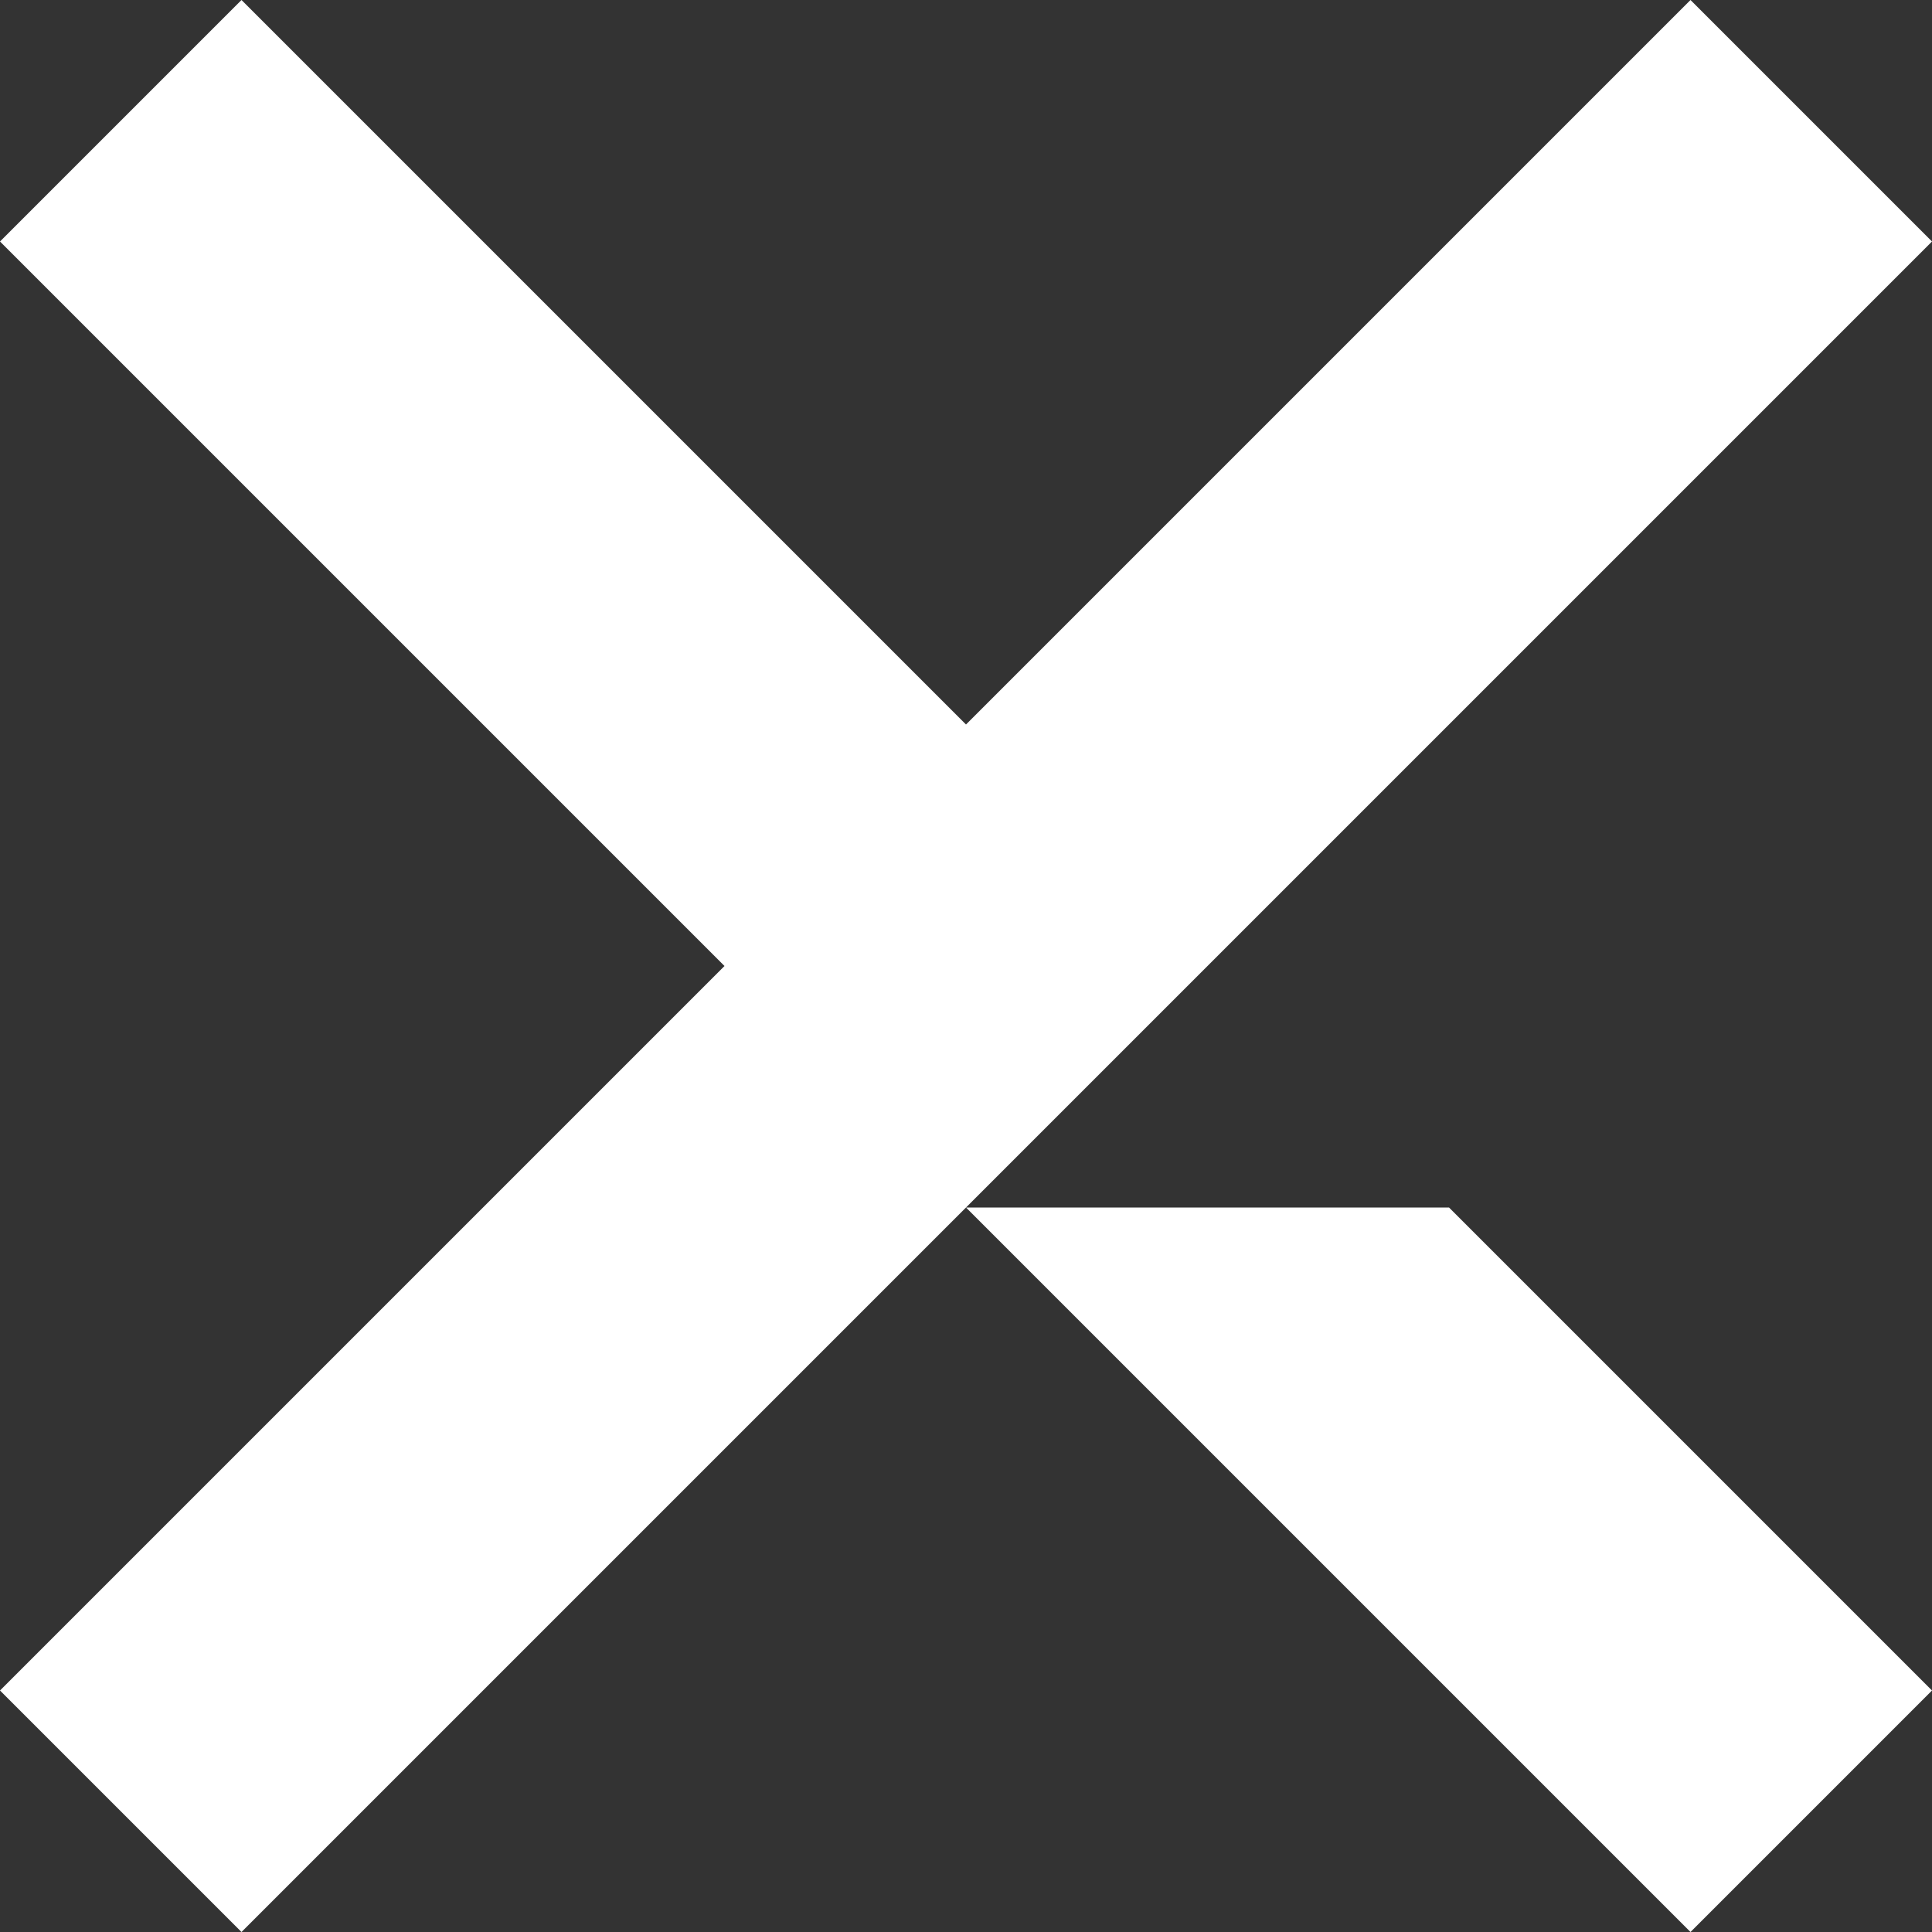 <svg xmlns="http://www.w3.org/2000/svg" viewBox="0 0 96 96"><rect x="0" y="0" width="96" height="96" fill="#333333" stroke="none"/><path d="m84,0l12,12-48,48L12,96,0,84l36-36L0,12,12,0l36,36L84,0Z" fill="white"/><path d="m48,60h24l24,24-12,12-36-36Z" fill="white"/></svg>
